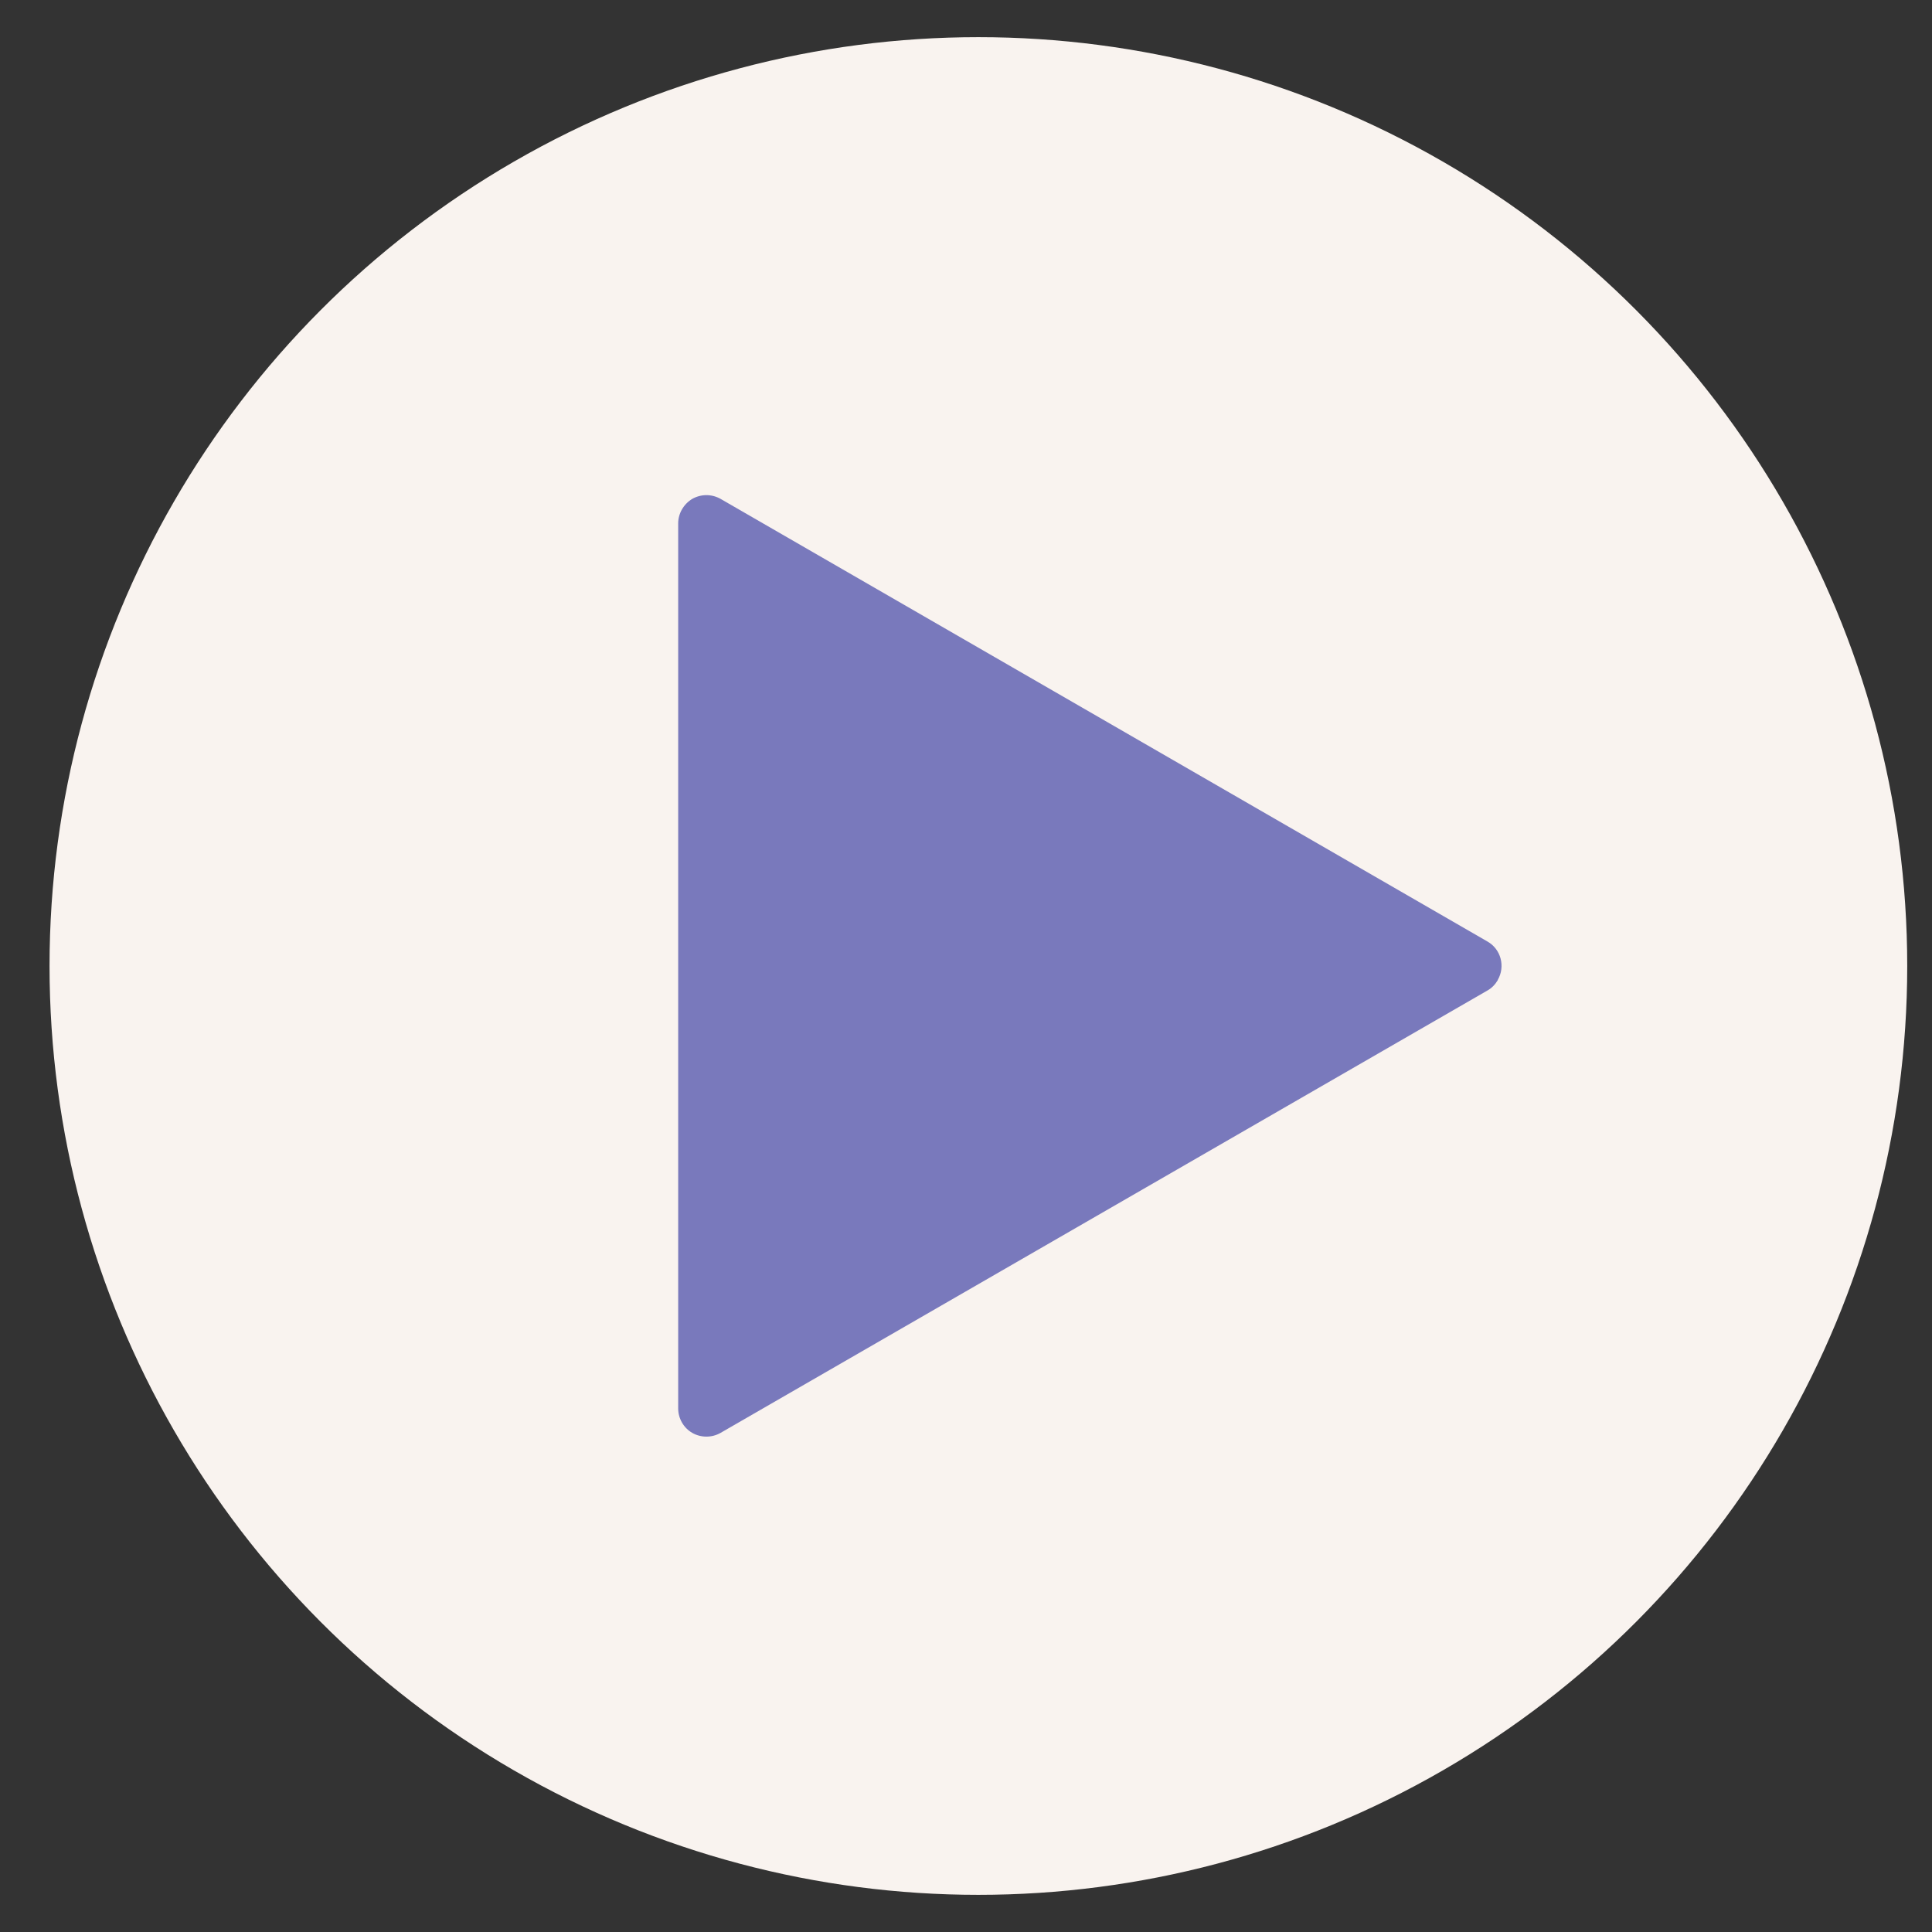 <?xml version="1.0" encoding="UTF-8"?>
<svg id="Calque_1" data-name="Calque 1" xmlns="http://www.w3.org/2000/svg" viewBox="0 0 78 78">
  <rect x="0" y="0" width="78" height="78" fill="#333333" stroke="none"/>
  <defs>
    <style>
      .cls-1 {
        fill: #f9f3ef;
      }

      .cls-1, .cls-2 {
        stroke-width: 0px;
      }

      .cls-2 {
        fill: #7979bc;
      }
    </style>
  </defs>
  <circle class="cls-1" cx="39.5" cy="39" r="37.5"/>
  <path class="cls-2" d="m60.47,39.57c-.1.17-.24.32-.42.42l-30.96,17.86c-.35.2-.79.2-1.14,0-.35-.2-.57-.58-.57-.99V21.13c0-.4.22-.78.57-.99.36-.2.78-.2,1.14,0l30.96,17.87c.55.31.73,1.01.42,1.55Z"/>
</svg>